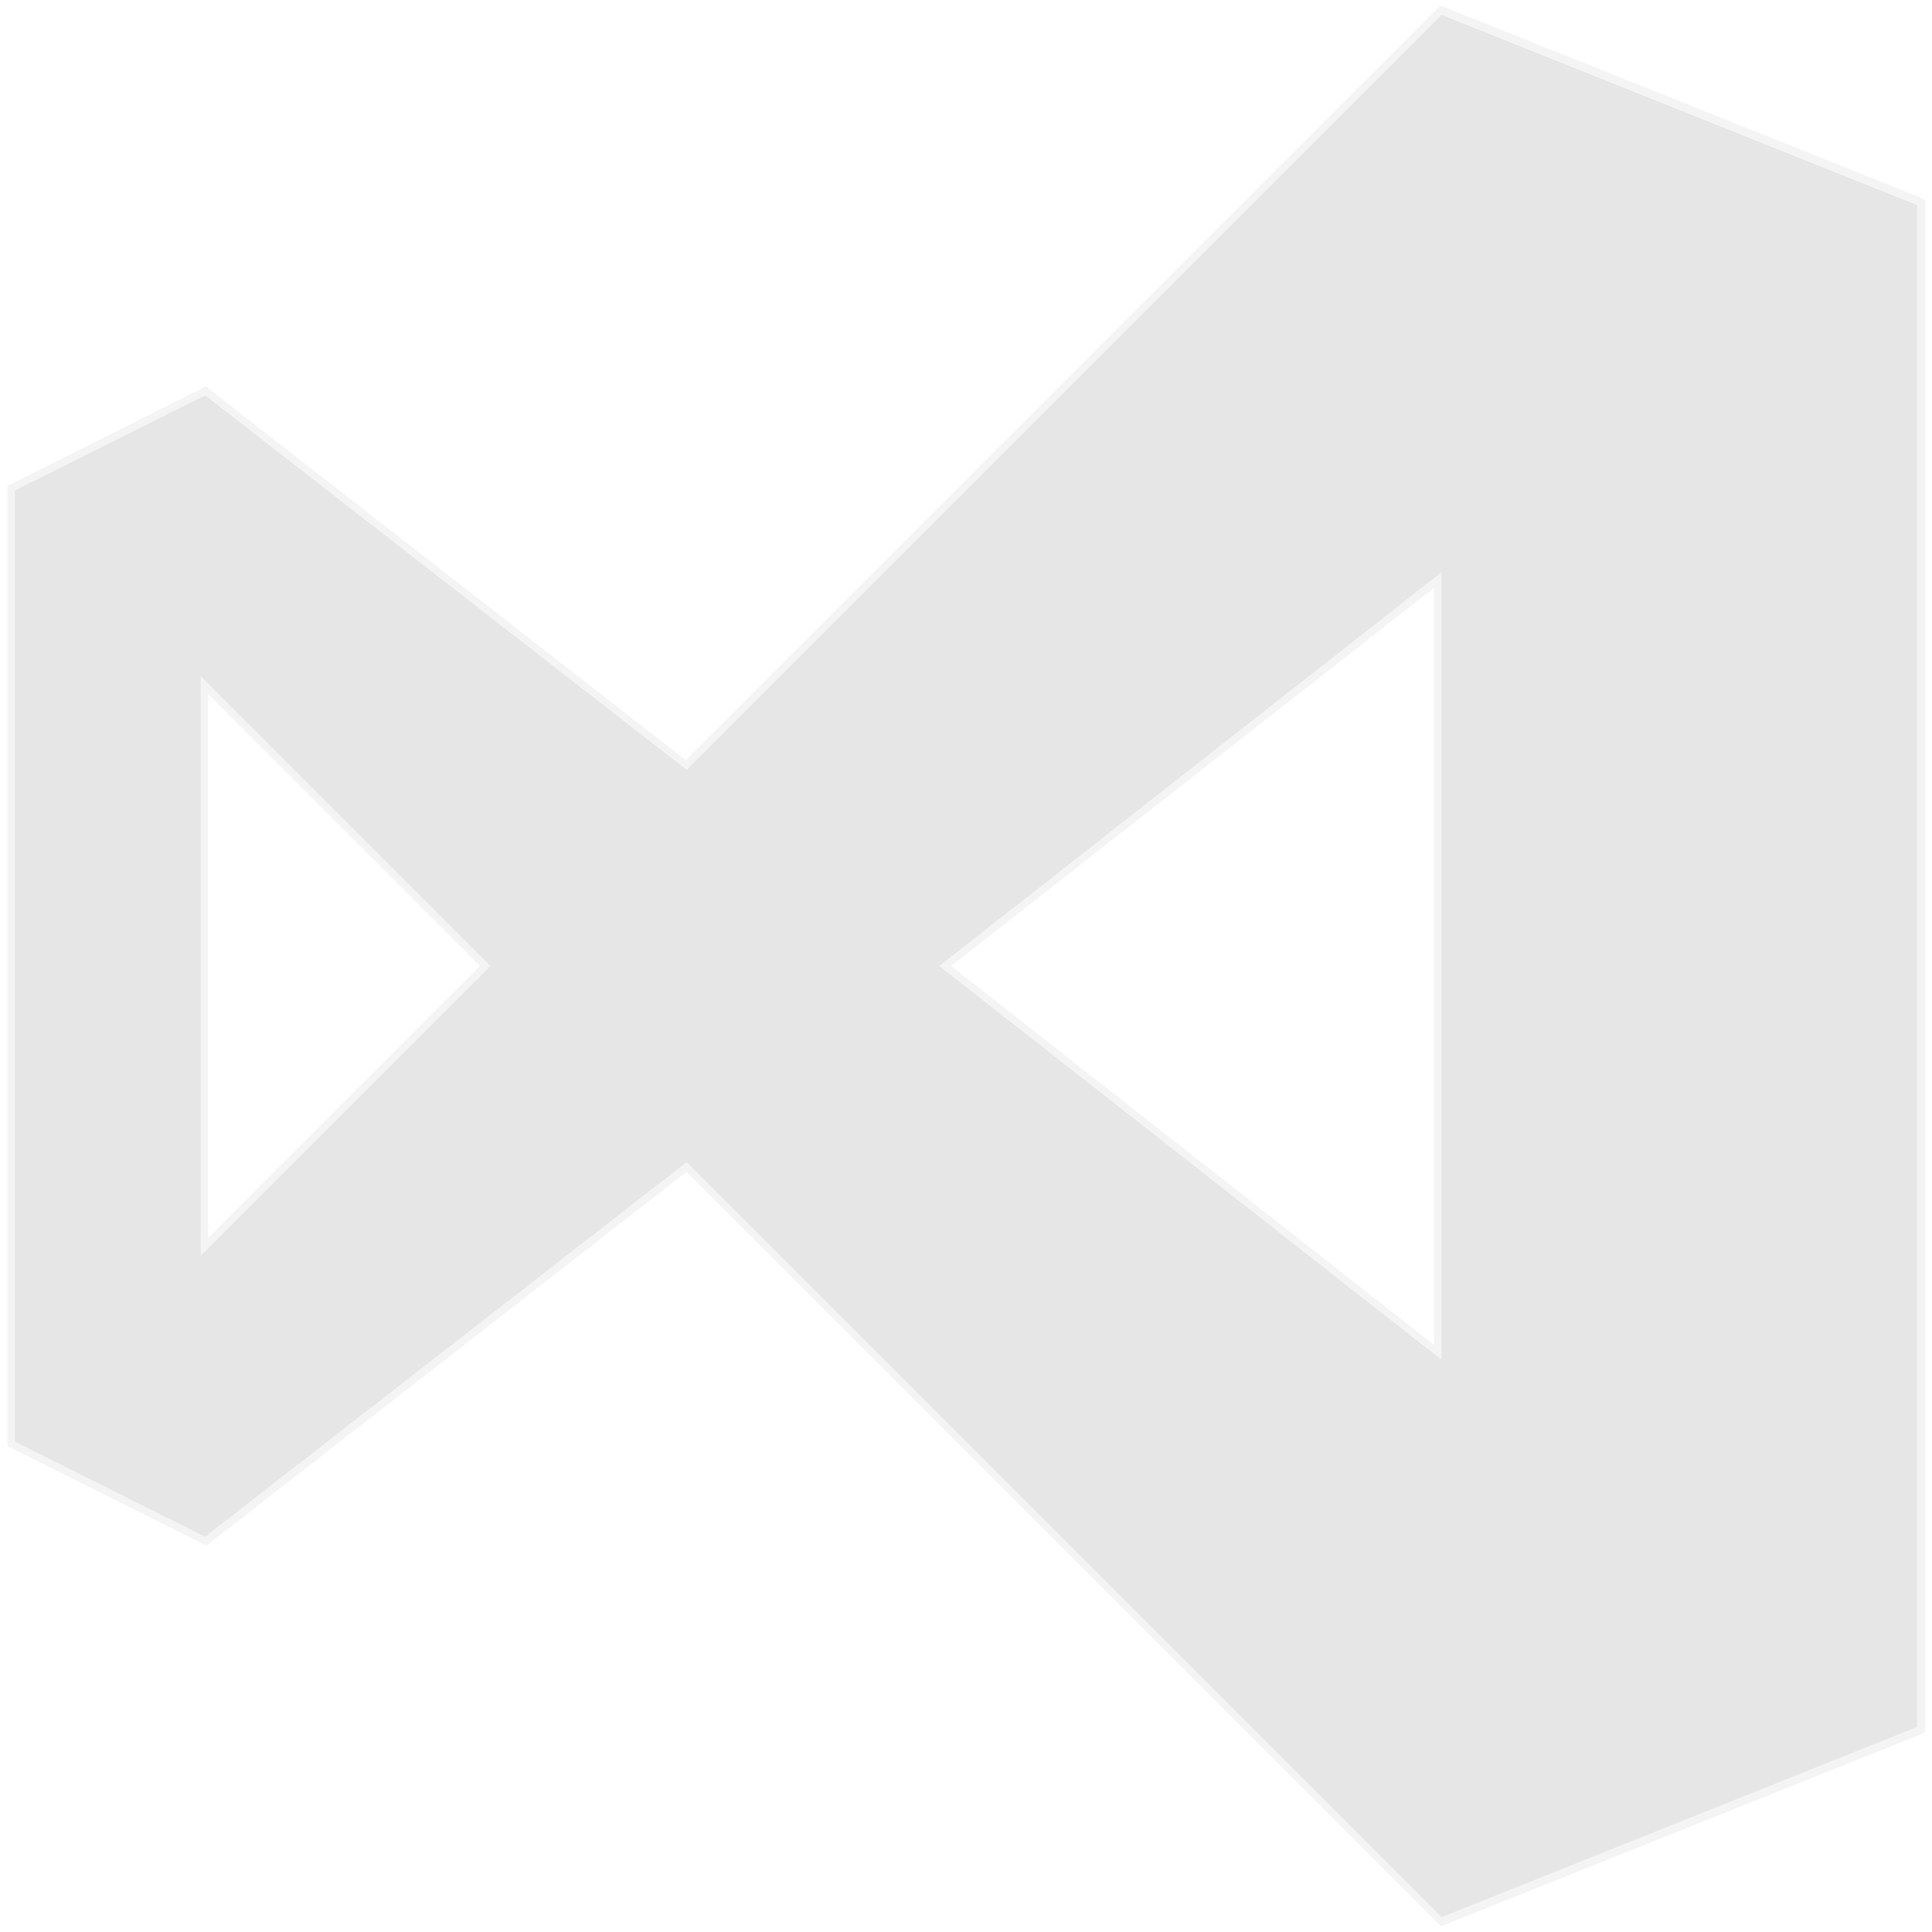 <svg id="Layer_1" xmlns="http://www.w3.org/2000/svg" width="260" height="260" viewBox="0 0 260 260"><style>.st0{opacity:.1}.st1{opacity:5e-2}.st2{fill:#231f20}</style><path d="M194 2L92.4 103.6 27.6 53.2 2 66v128l25.6 12.8 64.8-50.4L194 258l64-25.6V27.6L194 2zM27 169V91l39 39-39 39zm99.4-39L194 77v106l-67.6-53z" class="st0"/><path class="st1 st2" d="M194 2l64 25.6v204.8L194 258 92.4 156.4l-64.8 50.4L2 194V66l25.6-12.8 64.8 50.4L194 2m0 181V77l-67.6 53 67.6 53M27 169l39-39-39-39v78M193.8.8l-.5.5-101 101-64.1-49.9-.5-.4-.6.3L1.6 65.1l-.6.3v129.2l.6.3 25.6 12.8.6.3.5-.4 64.1-49.9 101 101 .5.5.6-.2 64-25.6.6-.3V26.9l-.6-.3-64-25.6-.7-.2zM128 130l65-50.9V181l-65-51zM28 166.6V93.4L64.6 130 28 166.6z"/></svg>